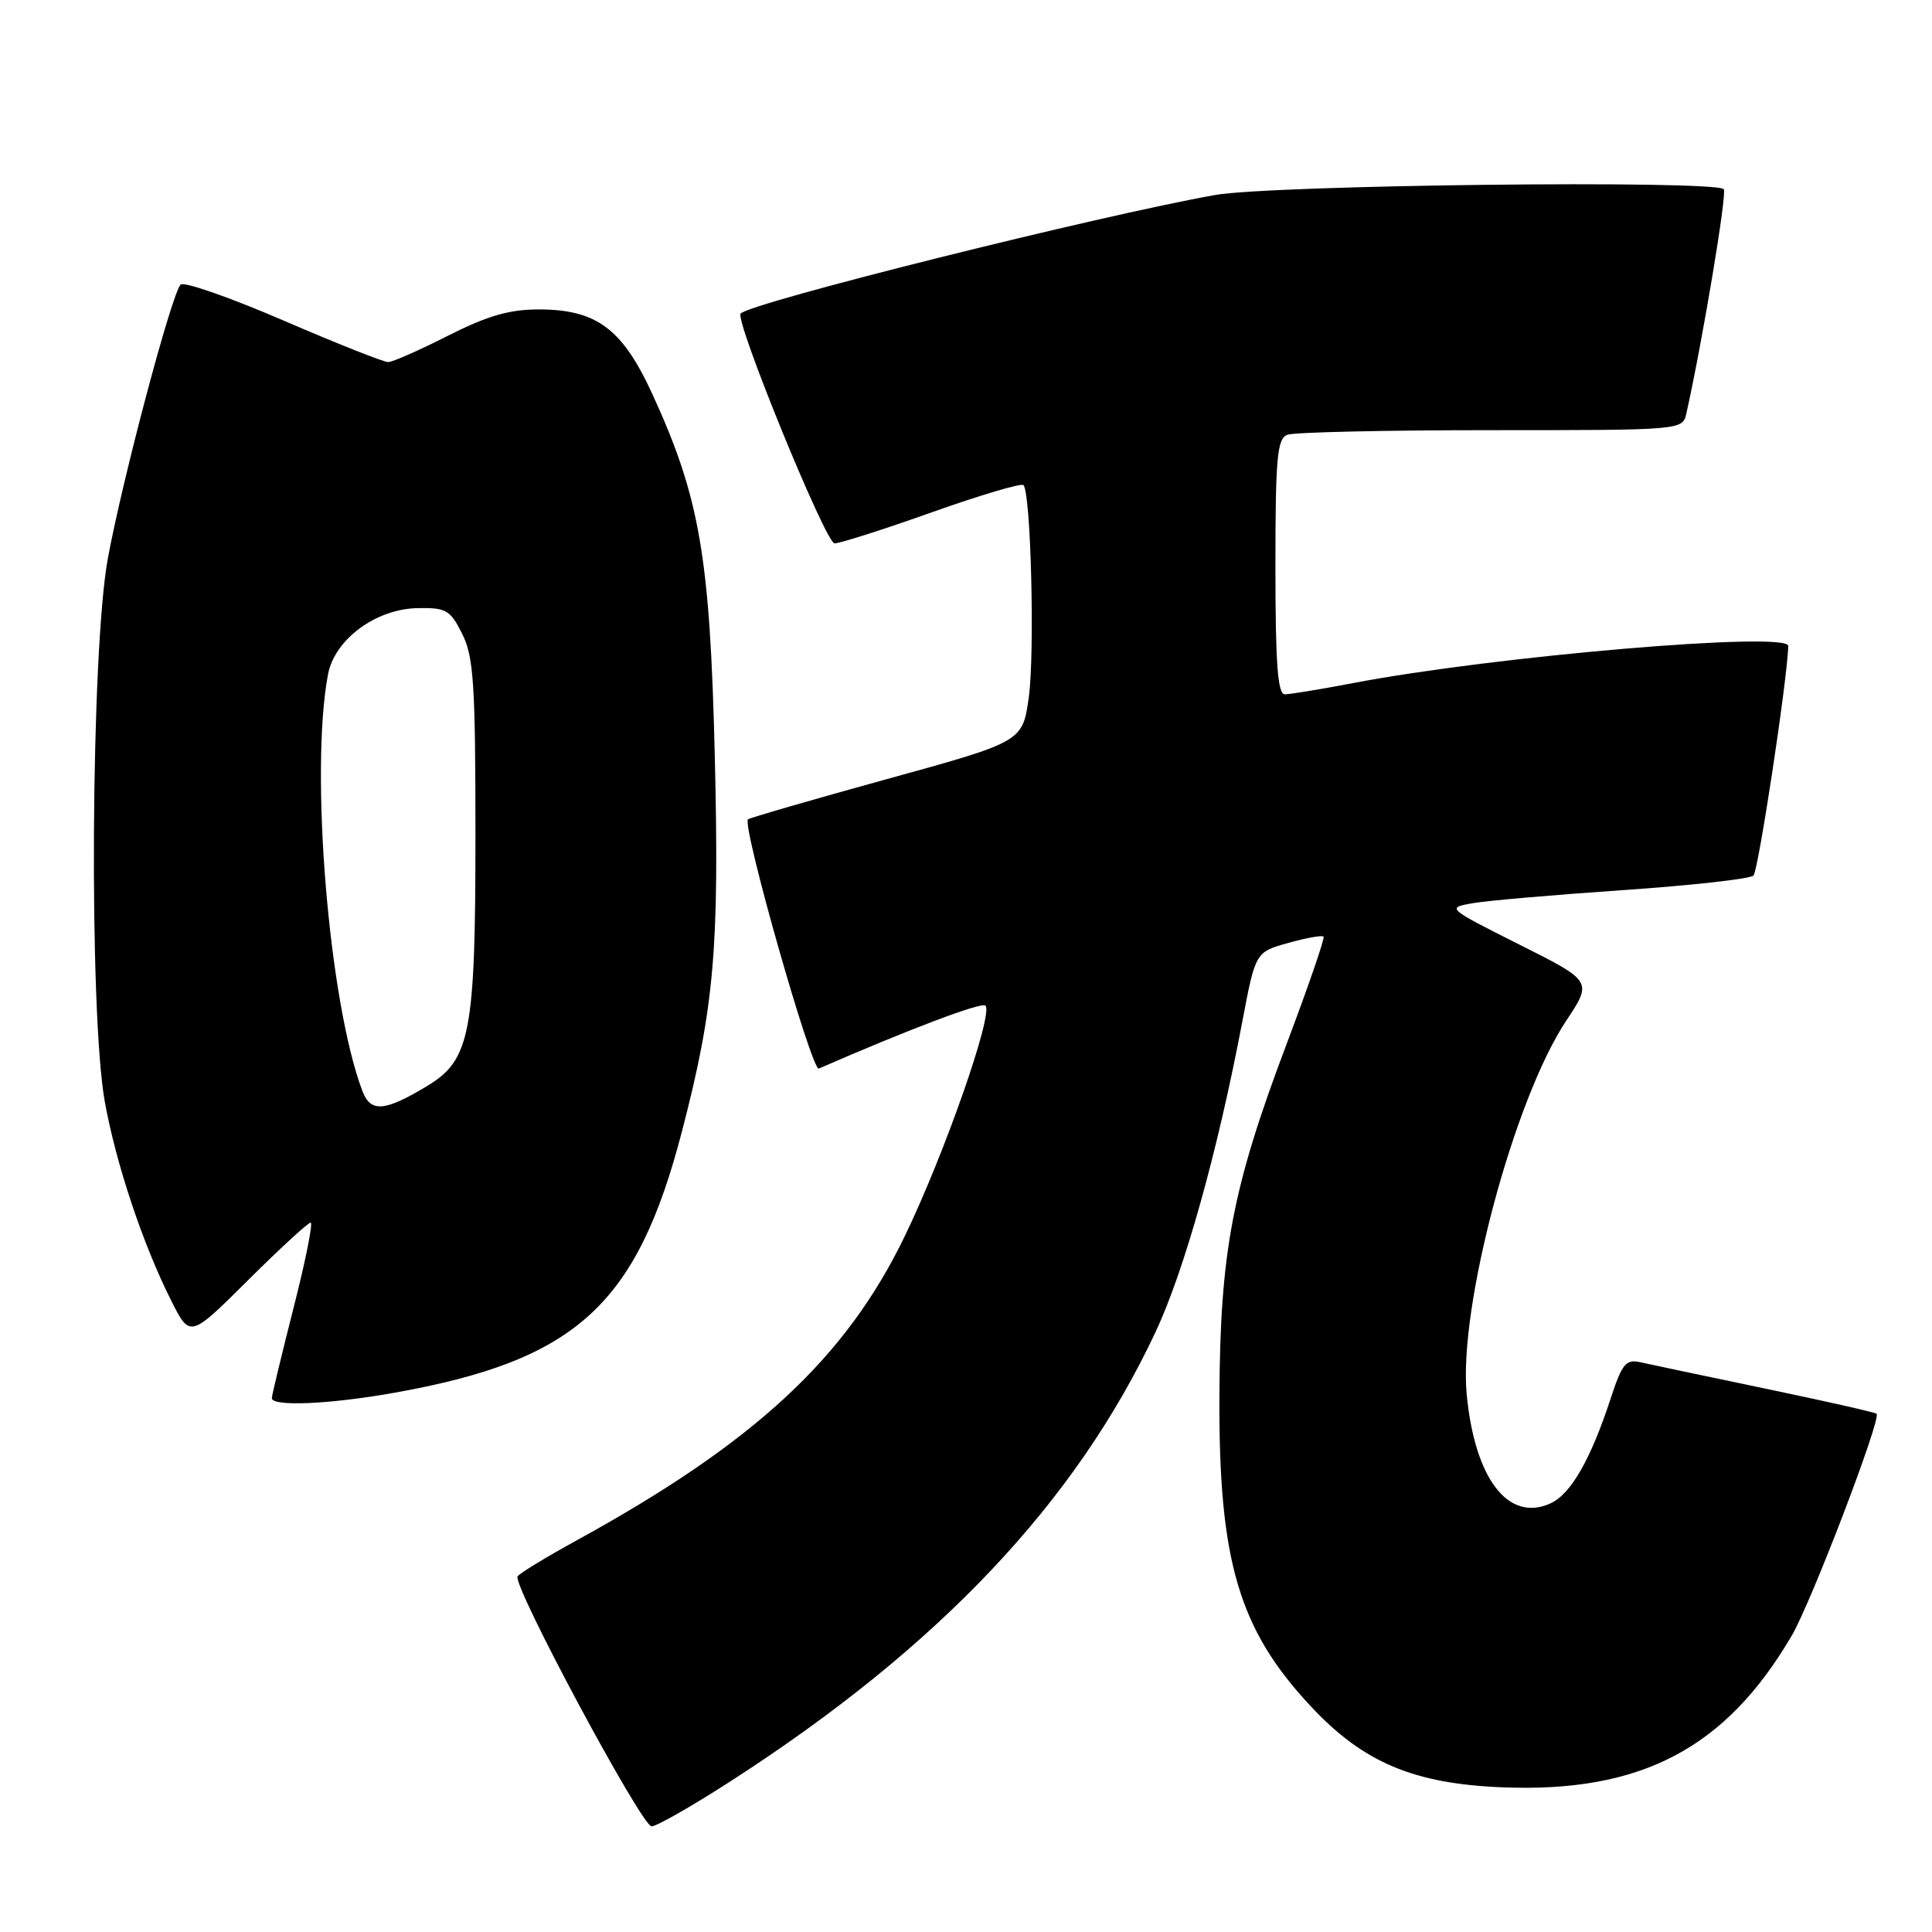 <?xml version="1.0" encoding="UTF-8" standalone="no"?>
<!DOCTYPE svg PUBLIC "-//W3C//DTD SVG 1.1//EN" "http://www.w3.org/Graphics/SVG/1.1/DTD/svg11.dtd" >
<svg xmlns="http://www.w3.org/2000/svg" xmlns:xlink="http://www.w3.org/1999/xlink" version="1.1" viewBox="0 0 256 256">
 <g >
 <path fill="currentColor"
d=" M 97.03 235.88 C 124.52 218.12 142.56 199.01 153.13 176.47 C 156.96 168.28 161.35 152.60 164.62 135.33 C 166.36 126.16 166.36 126.16 170.71 124.94 C 173.10 124.27 175.20 123.90 175.38 124.11 C 175.56 124.33 173.33 130.80 170.42 138.50 C 163.28 157.44 161.67 165.89 161.58 185.00 C 161.47 206.83 164.14 215.89 173.71 226.12 C 180.65 233.54 187.33 236.36 199.08 236.83 C 217.43 237.57 228.65 231.69 237.41 216.74 C 239.99 212.35 249.31 187.98 248.66 187.33 C 248.48 187.15 241.85 185.65 233.92 184.00 C 225.99 182.34 218.52 180.77 217.33 180.50 C 215.46 180.07 214.92 180.72 213.44 185.25 C 210.79 193.37 208.15 197.97 205.46 199.20 C 199.85 201.76 195.39 195.93 194.34 184.69 C 193.26 173.20 200.60 145.69 207.52 135.27 C 211.01 130.02 211.01 130.02 201.32 125.16 C 191.75 120.35 191.67 120.29 195.06 119.69 C 196.95 119.35 205.93 118.57 215.00 117.95 C 224.07 117.33 231.88 116.46 232.34 116.02 C 232.98 115.41 236.77 90.51 236.96 85.60 C 237.04 83.61 197.95 86.94 179.31 90.51 C 175.01 91.33 170.94 92.00 170.25 92.00 C 169.30 92.00 169.00 87.95 169.00 75.11 C 169.00 60.63 169.23 58.13 170.58 57.61 C 171.45 57.27 183.59 57.00 197.56 57.00 C 222.96 57.00 222.96 57.00 223.46 54.75 C 225.62 45.06 228.87 25.54 228.41 25.07 C 227.16 23.83 168.55 24.50 161.00 25.84 C 145.51 28.60 99.73 40.03 98.14 41.54 C 97.30 42.35 109.41 72.00 110.58 72.00 C 111.29 72.00 117.10 70.15 123.48 67.88 C 129.87 65.61 135.33 63.99 135.61 64.28 C 136.60 65.26 137.13 86.52 136.32 92.39 C 135.50 98.28 135.50 98.28 117.50 103.24 C 107.60 105.97 99.33 108.37 99.11 108.57 C 98.28 109.36 107.56 142.00 108.50 141.59 C 120.47 136.37 130.08 132.74 130.58 133.25 C 131.65 134.32 125.17 152.86 119.91 163.75 C 112.09 179.96 100.01 191.16 76.35 204.14 C 72.31 206.36 68.81 208.49 68.58 208.88 C 67.87 210.02 85.02 242.00 86.34 242.00 C 87.01 242.00 91.82 239.25 97.03 235.88 Z  M 52.24 184.55 C 76.36 180.25 84.38 172.95 90.38 149.85 C 94.65 133.42 95.33 125.60 94.71 100.06 C 94.08 73.80 92.72 65.91 86.47 52.28 C 82.47 43.55 79.07 41.01 71.37 41.00 C 67.49 41.00 64.57 41.85 59.37 44.48 C 55.59 46.40 52.02 47.97 51.44 47.98 C 50.86 47.99 44.60 45.51 37.54 42.46 C 30.47 39.41 24.34 37.27 23.93 37.71 C 22.74 38.95 16.22 63.50 14.29 74.00 C 12.04 86.25 11.77 134.23 13.89 146.00 C 15.39 154.28 18.93 164.88 22.71 172.39 C 25.18 177.28 25.18 177.28 32.86 169.64 C 37.09 165.44 40.82 162.00 41.16 162.00 C 41.50 162.00 40.49 167.06 38.91 173.25 C 37.34 179.44 36.03 184.84 36.02 185.25 C 35.99 186.41 43.68 186.08 52.24 184.55 Z  M 48.03 144.59 C 43.58 132.88 41.04 102.24 43.46 89.37 C 44.33 84.73 49.79 80.69 55.32 80.58 C 59.13 80.51 59.65 80.81 61.25 84.00 C 62.76 87.03 63.00 90.62 63.00 110.73 C 63.00 136.84 62.31 140.44 56.65 143.87 C 50.99 147.29 49.12 147.45 48.03 144.59 Z "/>
</g>
</svg>